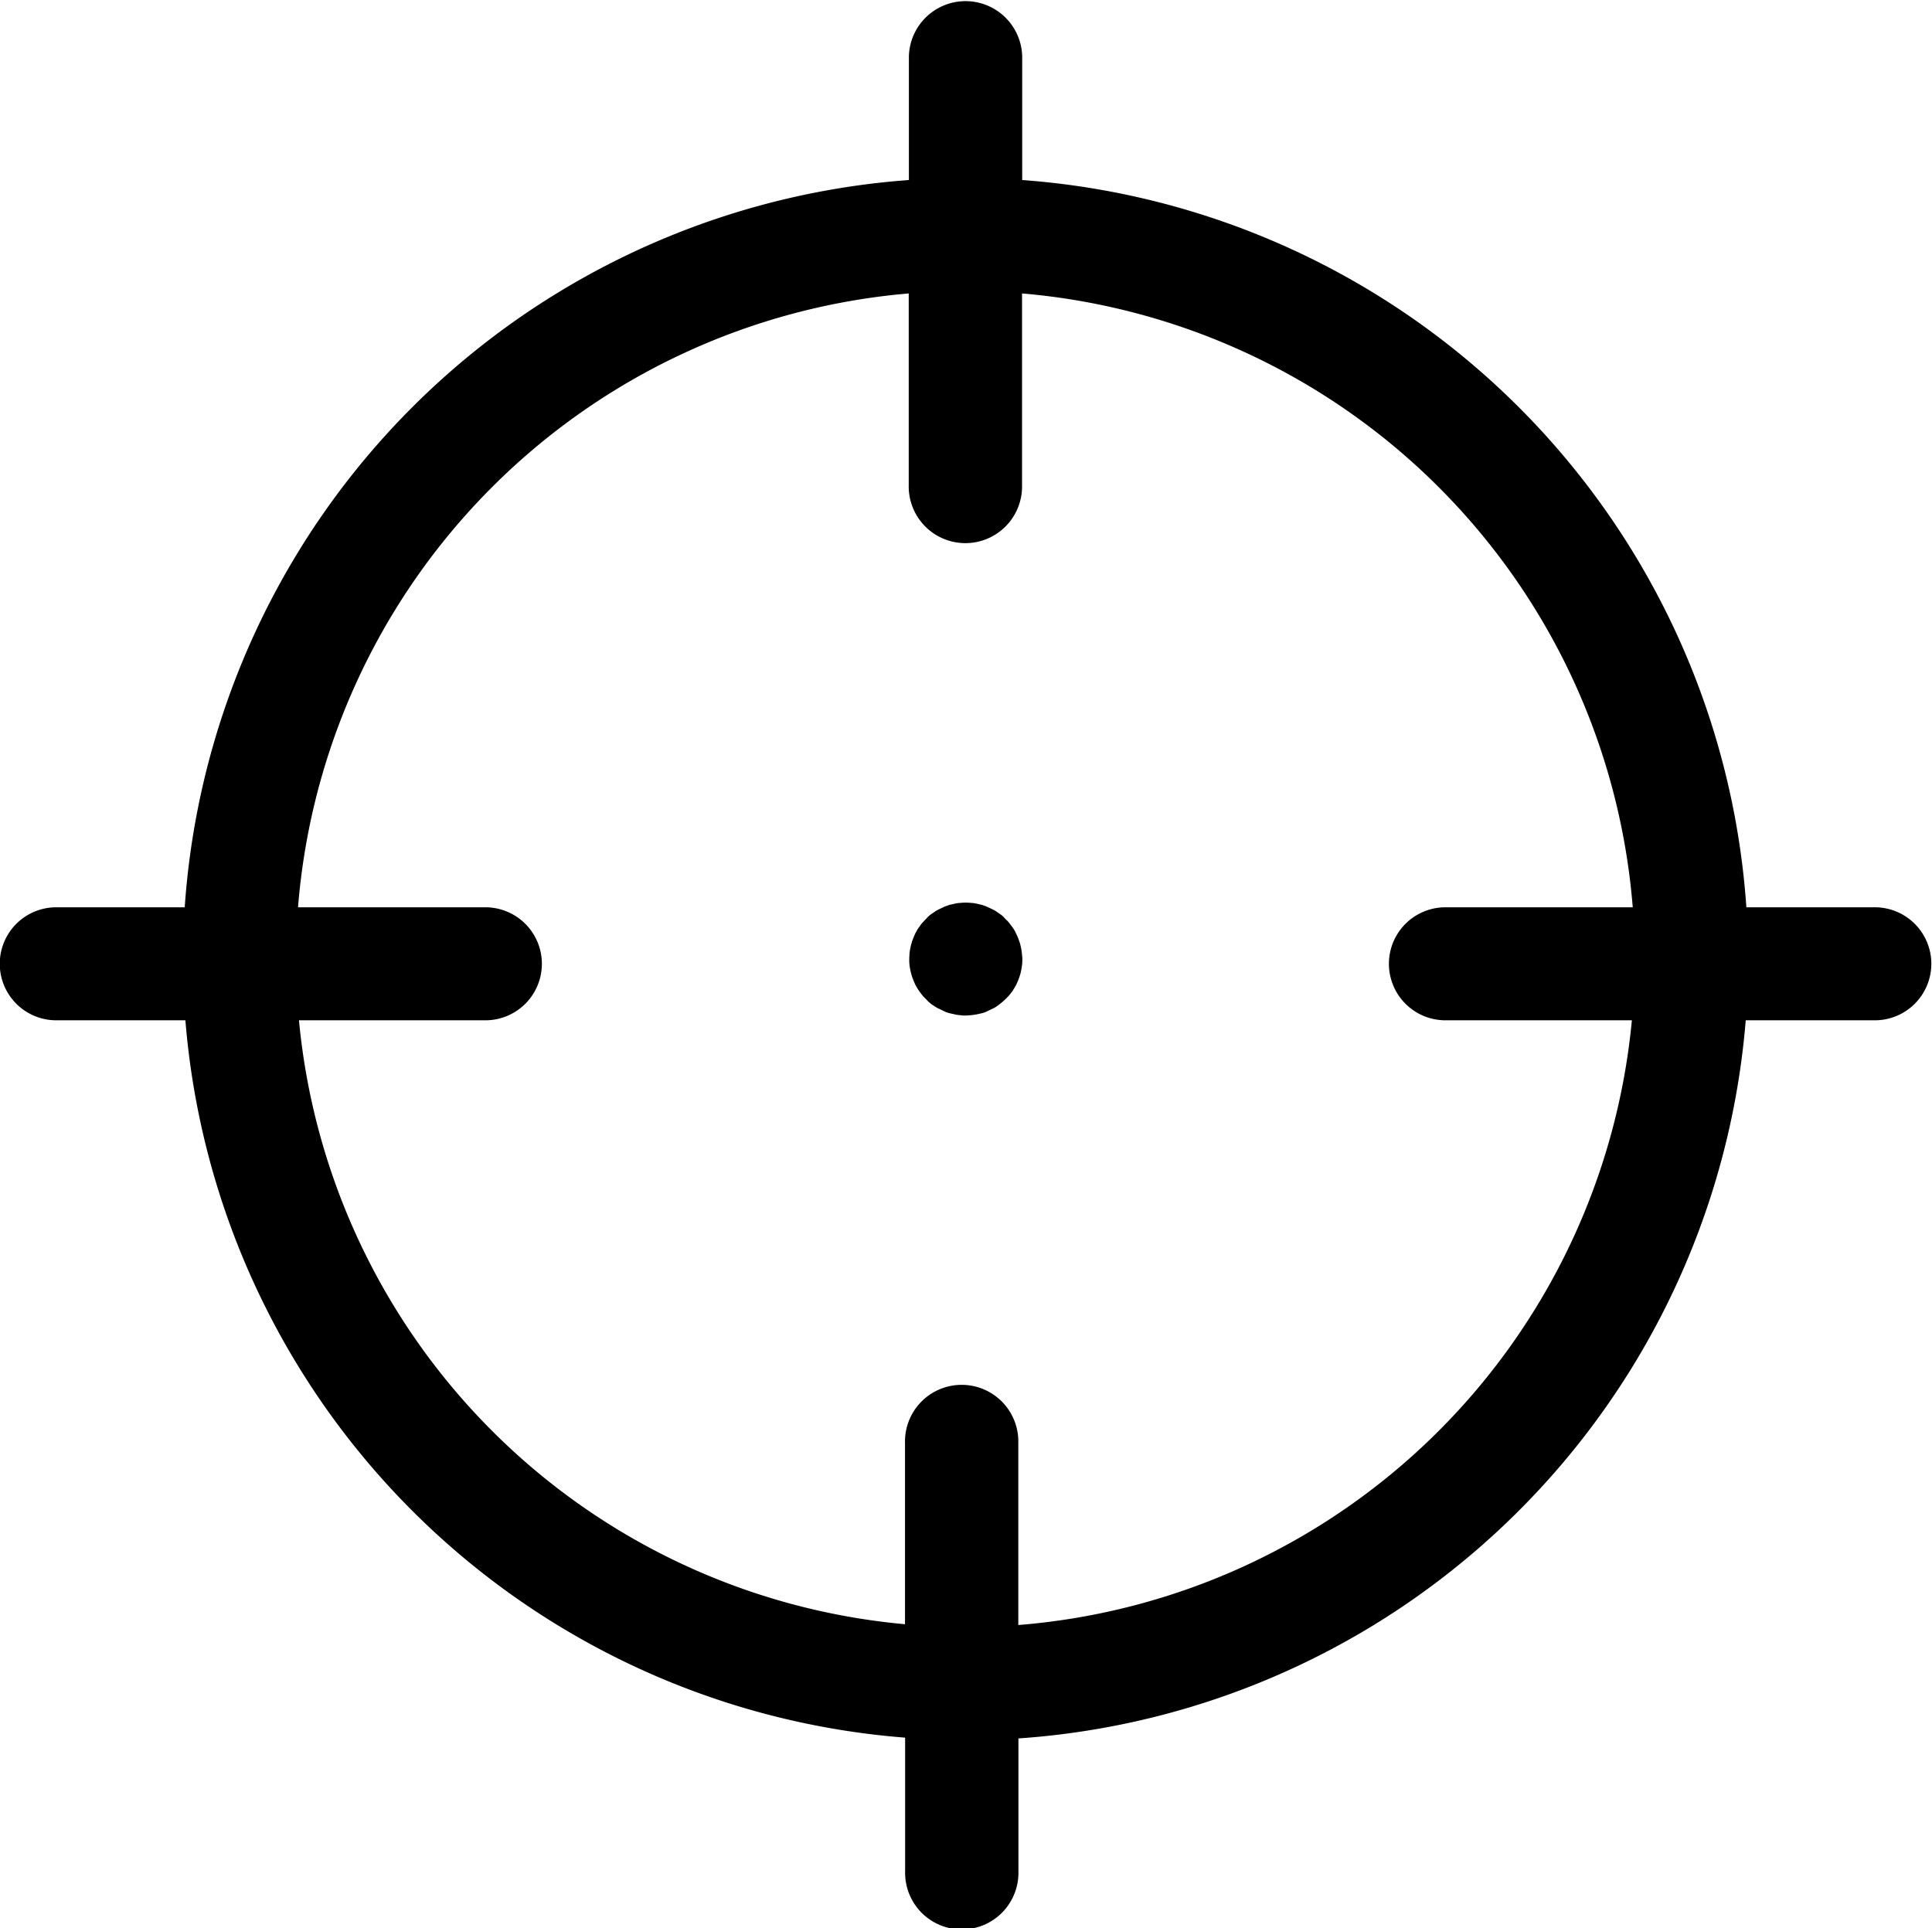 <svg xmlns="http://www.w3.org/2000/svg" width="48.718" height="48.62" viewBox="0 0 48.718 48.62">
  <defs>
    <style>
      .cls-1 {
        fill-rule: evenodd;
      }
    </style>
  </defs>
  <path id="Forma_1" data-name="Forma 1" class="cls-1" d="M209.714,3215.26h-3.239a19.744,19.744,0,0,0-18.261-18.34v-3.12a1.429,1.429,0,0,0-2.857,0v3.12a19.745,19.745,0,0,0-18.261,18.34h-3.239a1.425,1.425,0,1,0,0,2.85h3.256a19.744,19.744,0,0,0,18.149,18.09v3.37a1.429,1.429,0,1,0,2.857,0v-3.35a19.76,19.76,0,0,0,18.34-18.11h3.255A1.425,1.425,0,1,0,209.714,3215.26Zm-10.826,2.85h4.7a16.891,16.891,0,0,1-15.472,15.25v-4.59a1.429,1.429,0,1,0-2.857,0v4.57a16.882,16.882,0,0,1-15.282-15.23h4.7a1.425,1.425,0,1,0,0-2.85h-4.724a16.888,16.888,0,0,1,15.4-15.48v4.83a1.429,1.429,0,1,0,2.857,0v-4.83a16.889,16.889,0,0,1,15.4,15.48h-4.725A1.425,1.425,0,1,0,198.888,3218.11Zm-10.681-1.68a1.226,1.226,0,0,0-.021-0.14,1.425,1.425,0,0,0-.034-0.14c-0.014-.04-0.03-0.09-0.047-0.13s-0.038-.08-0.06-0.13-0.046-.08-0.072-0.12-0.054-.07-0.083-0.11-0.061-.07-0.095-0.1a0.652,0.652,0,0,0-.1-0.1c-0.036-.03-0.074-0.05-0.113-0.08a0.636,0.636,0,0,0-.12-0.07l-0.127-.06c-0.042-.02-0.086-0.03-0.131-0.05l-0.135-.03a0.657,0.657,0,0,0-.139-0.02,1.32,1.32,0,0,0-.281,0,0.657,0.657,0,0,0-.138.02l-0.136.03c-0.044.02-.089,0.03-0.132,0.05l-0.126.06a0.669,0.669,0,0,0-.12.07c-0.039.03-.077,0.05-0.113,0.08a0.748,0.748,0,0,0-.1.1c-0.034.03-.065,0.07-0.095,0.1s-0.057.08-.082,0.11-0.051.08-.073,0.12-0.042.09-.059,0.13a1.355,1.355,0,0,0-.047.13c-0.014.05-.025,0.09-0.035,0.14a1.226,1.226,0,0,0-.021.14c0,0.04-.006.09-0.006,0.14s0,0.09.006,0.14,0.012,0.09.021,0.13a1.1,1.1,0,0,0,.035.14,1.355,1.355,0,0,0,.047.13c0.017,0.04.037,0.09,0.059,0.13s0.047,0.08.073,0.12,0.053,0.07.082,0.11a0.649,0.649,0,0,0,.095.1,0.748,0.748,0,0,0,.1.1,0.647,0.647,0,0,0,.113.08,0.669,0.669,0,0,0,.12.07l0.126,0.06a0.686,0.686,0,0,0,.132.05l0.136,0.03a0.657,0.657,0,0,0,.138.02,0.67,0.67,0,0,0,.141.01,1.961,1.961,0,0,0,.279-0.03l0.135-.03a0.631,0.631,0,0,0,.131-0.05l0.127-.06a0.636,0.636,0,0,0,.12-0.07,1.772,1.772,0,0,0,.312-0.28c0.029-.04.058-0.07,0.083-0.11s0.05-.08.072-0.12,0.042-.09.06-0.13,0.033-.09.047-0.13a0.958,0.958,0,0,0,.034-0.14c0.009-.04.016-0.09,0.021-0.13s0.007-.1.007-0.14S188.211,3216.47,188.207,3216.43Z" transform="translate(-162.438 -3192.38)"/>
</svg>
